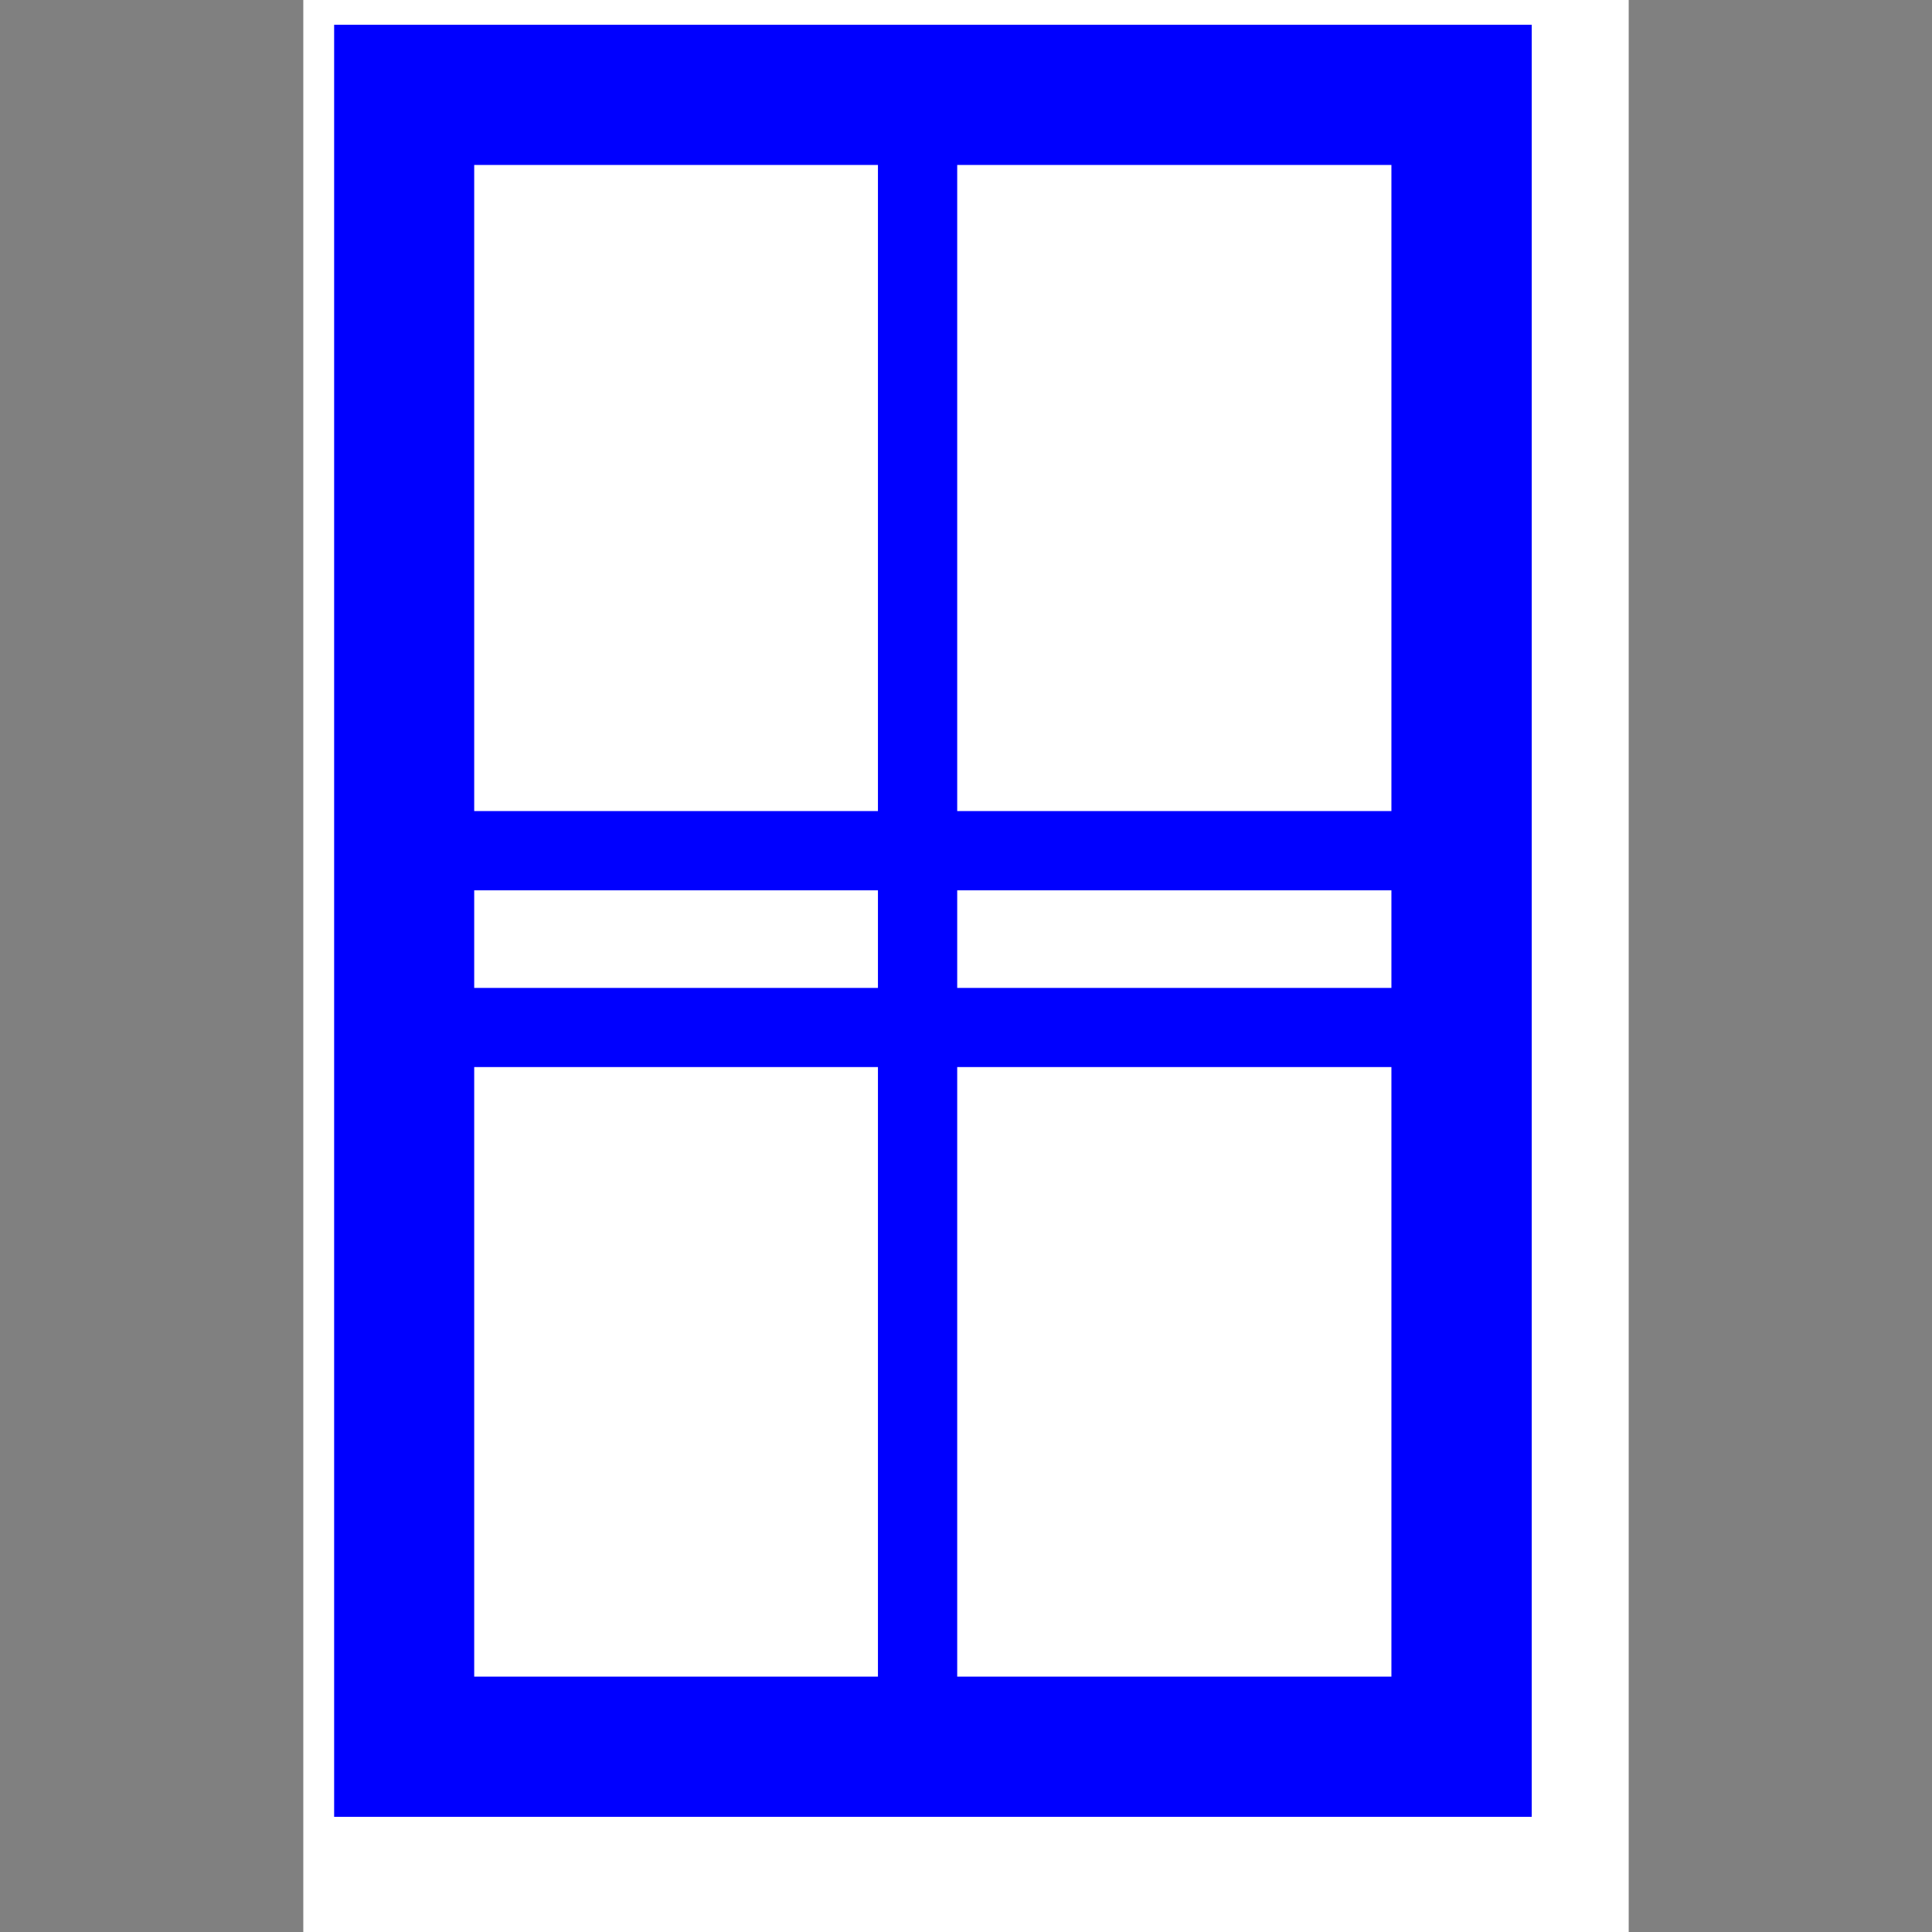 <?xml version="1.0" encoding="utf-8"?>
<!-- Generator: Adobe Illustrator 28.0.0, SVG Export Plug-In . SVG Version: 6.00 Build 0)  -->
<svg version="1.1" id="Layer_1" xmlns="http://www.w3.org/2000/svg" xmlns:xlink="http://www.w3.org/1999/xlink" x="0px" y="0px"
	 viewBox="0 0 156 156" style="enable-background:new 0 0 156 156;" xml:space="preserve">
<rect x="0" y="0" width="156" height="156" fill="#808080" stroke="none"/>
<style type="text/css">
	.st0{fill-rule:evenodd;clip-rule:evenodd;fill:#FFFFFF;}
	.st1{fill:#0000FF;}
	.st2{fill:none;}
</style>
<g>
	<polygon class="st0" points="24.49,0 131.51,0 131.51,156 24.49,156 24.49,0 	"/>
	<polygon class="st0" points="26.46,1.51 124.19,1.51 124.19,147.19 26.46,147.19 26.46,1.51 	"/>
	<rect x="32.63" y="65.49" class="st1" width="82.83" height="6.4"/>
	<path class="st1" d="M123.68,146.7h-96.7V2h96.7V146.7z M38.29,135.38h74.06V13.32H38.29V135.38z"/>
	<rect x="70.89" y="7.66" class="st1" width="6.4" height="133.7"/>
	<rect x="31.15" y="79.77" class="st1" width="82.83" height="6.39"/>
	<polygon class="st2" points="24.97,155.52 131.03,155.52 131.03,0.48 24.97,0.48 24.97,155.52 	"/>
</g>
</svg>

